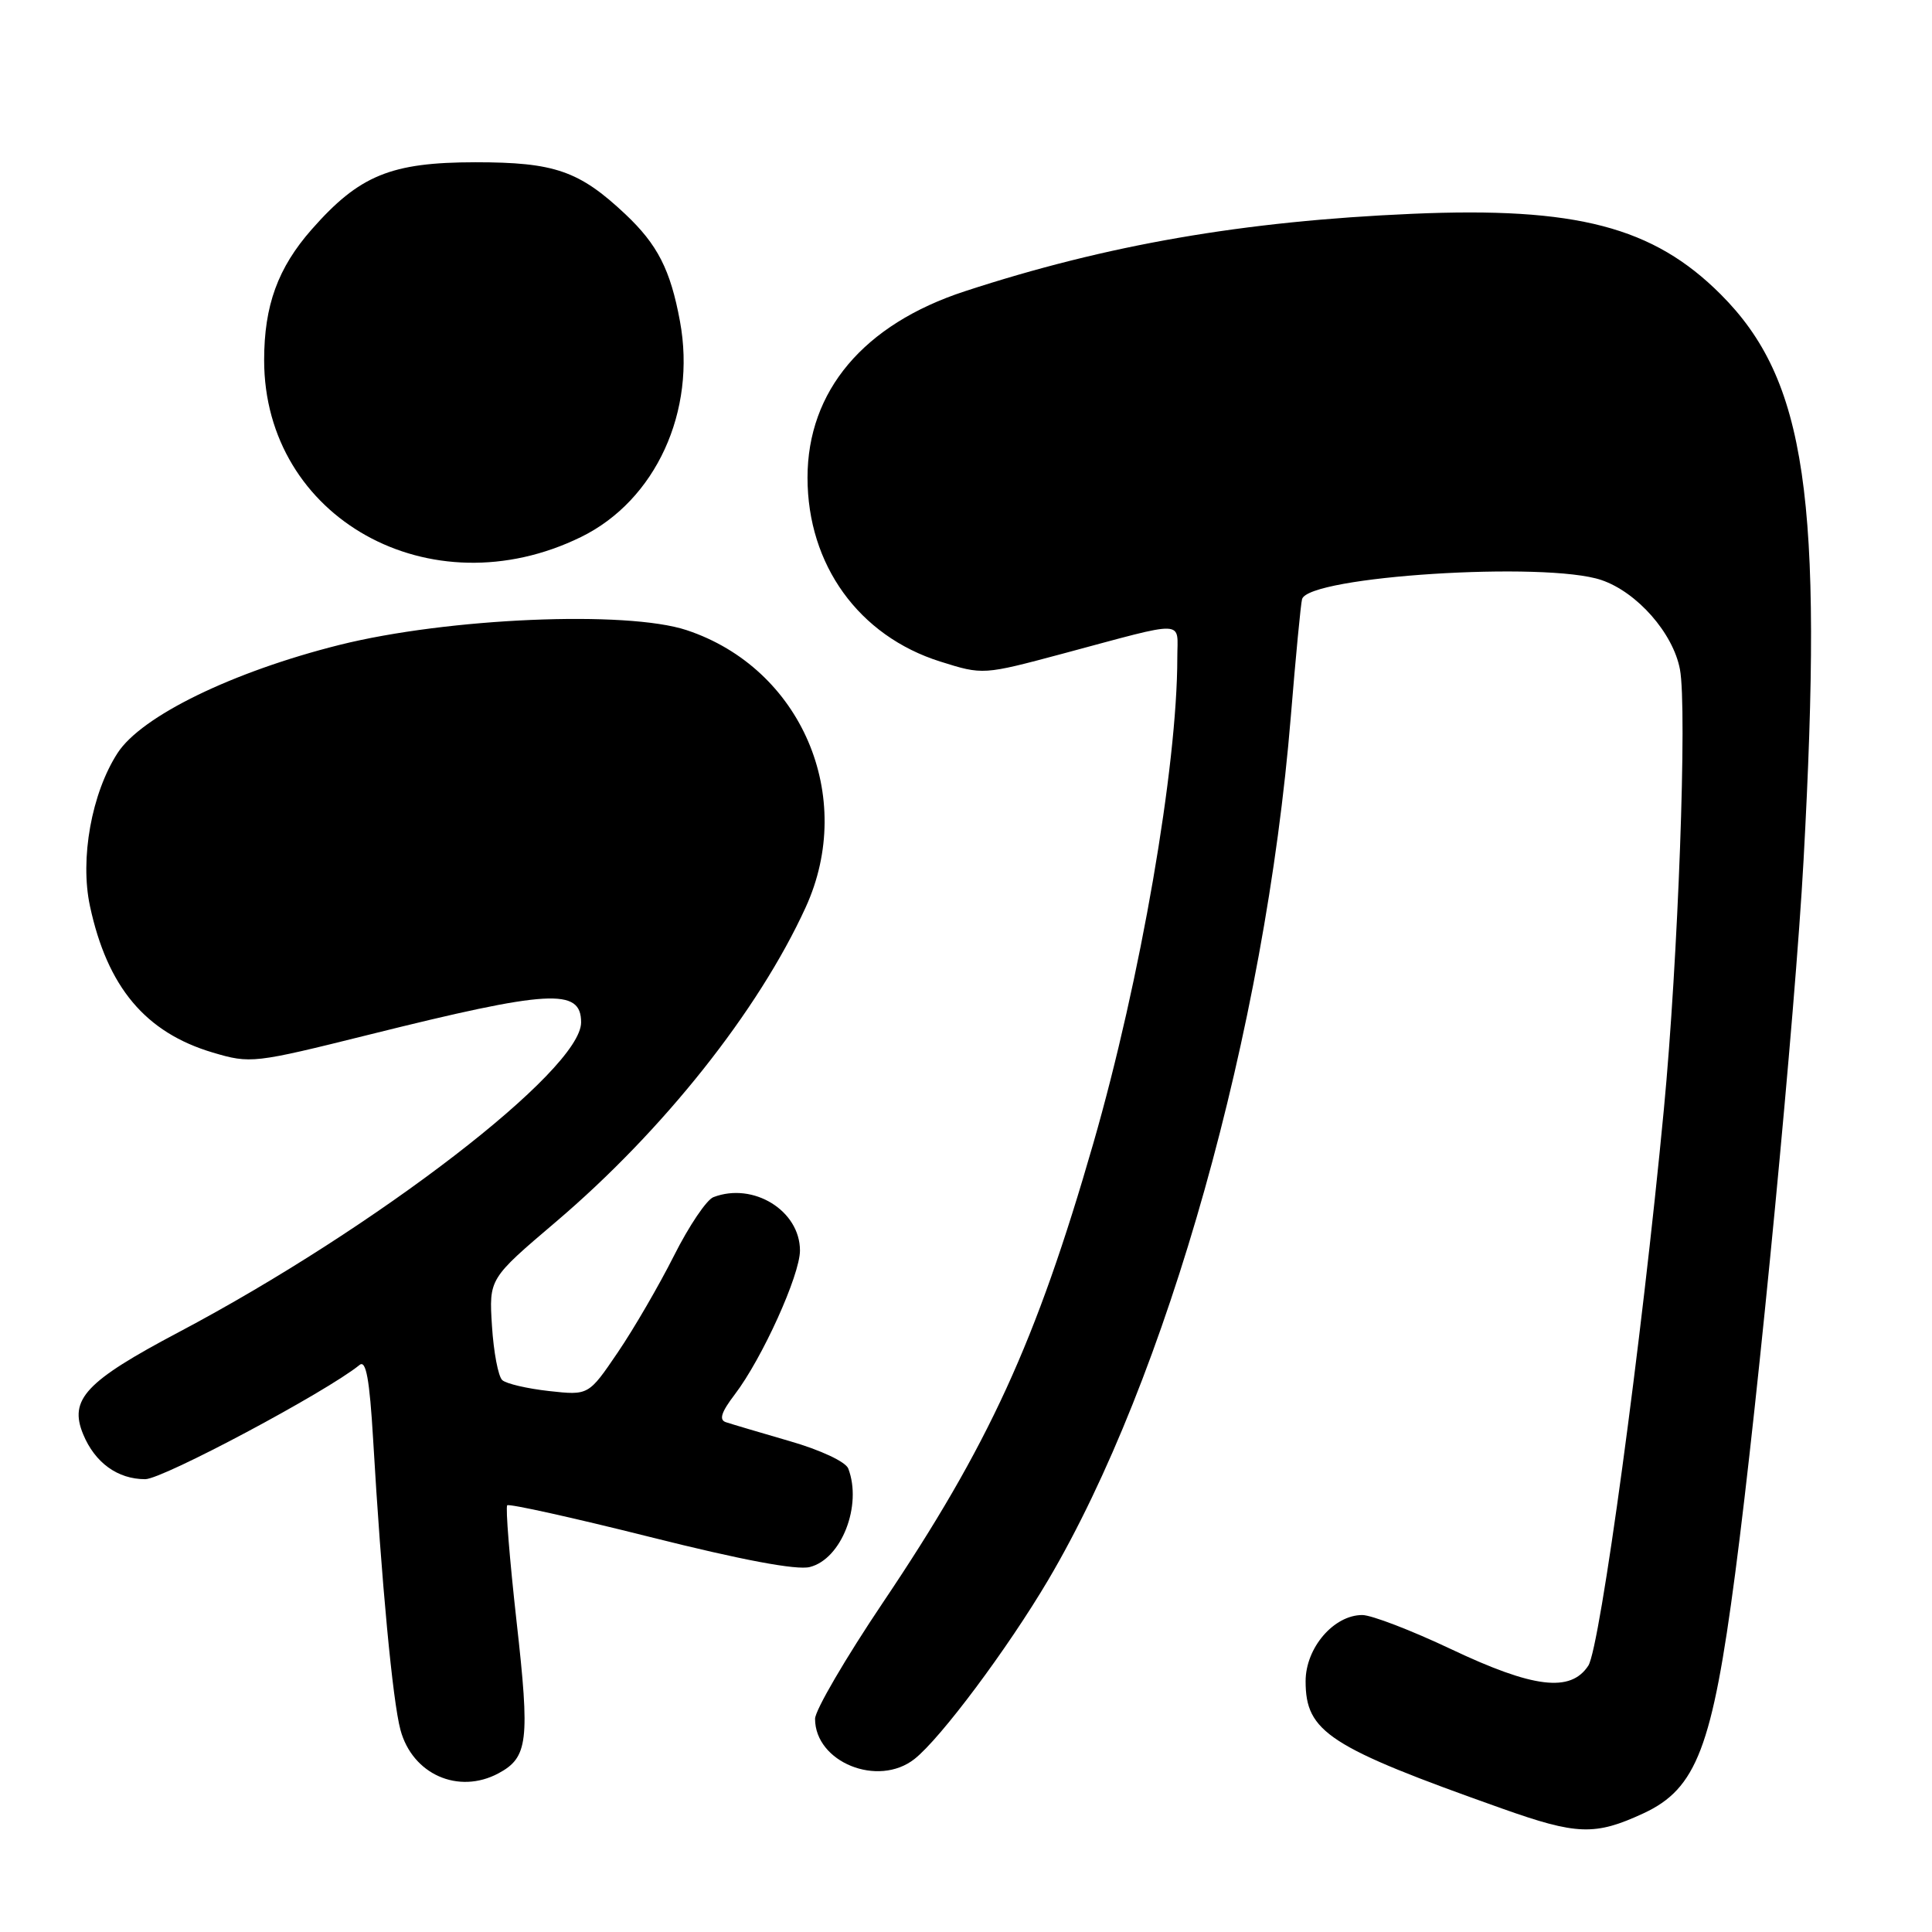 <?xml version="1.0" encoding="UTF-8" standalone="no"?>
<!DOCTYPE svg PUBLIC "-//W3C//DTD SVG 1.1//EN" "http://www.w3.org/Graphics/SVG/1.1/DTD/svg11.dtd" >
<svg xmlns="http://www.w3.org/2000/svg" xmlns:xlink="http://www.w3.org/1999/xlink" version="1.1" viewBox="0 0 256 256">
 <g >
 <path fill="currentColor"
d=" M 217.78 240.27 C 224.80 237.01 226.89 231.54 229.92 208.50 C 233.01 185.03 237.87 134.37 238.98 114.00 C 241.62 65.92 239.34 50.34 228.00 39.00 C 219.05 30.05 208.87 27.39 187.14 28.33 C 164.73 29.30 146.68 32.43 127.83 38.60 C 114.44 42.98 107.00 51.80 107.00 63.29 C 107.00 74.84 113.79 84.26 124.59 87.66 C 130.25 89.44 130.25 89.44 140.87 86.60 C 157.51 82.14 156.00 82.09 156.00 87.14 C 156.00 101.61 151.13 129.77 144.87 151.50 C 137.28 177.84 131.02 191.50 116.99 212.35 C 112.05 219.70 108.00 226.63 108.00 227.75 C 108.00 233.50 116.34 236.88 121.17 233.08 C 124.62 230.37 133.52 218.45 138.89 209.36 C 154.65 182.65 167.64 136.43 171.04 94.94 C 171.69 87.00 172.36 80.00 172.53 79.39 C 173.36 76.35 204.83 74.35 212.20 76.86 C 216.93 78.47 221.70 83.90 222.60 88.69 C 223.58 93.88 222.36 127.18 220.47 147.00 C 217.56 177.66 212.03 218.30 210.46 220.71 C 208.11 224.29 203.20 223.70 192.23 218.50 C 187.01 216.03 181.73 214.00 180.51 214.00 C 176.73 214.00 173.00 218.35 173.00 222.77 C 173.00 229.51 176.05 231.49 199.00 239.63 C 208.96 243.17 211.35 243.25 217.78 240.27 Z  M 66.04 234.98 C 69.97 232.87 70.23 230.71 68.45 214.88 C 67.53 206.64 66.97 199.70 67.21 199.46 C 67.45 199.22 75.97 201.11 86.14 203.66 C 98.27 206.71 105.56 208.08 107.30 207.64 C 111.50 206.59 114.27 199.48 112.40 194.59 C 112.05 193.69 108.74 192.14 104.65 190.96 C 100.72 189.82 96.91 188.69 96.19 188.45 C 95.24 188.14 95.57 187.12 97.37 184.76 C 100.99 180.01 106.00 168.95 106.00 165.70 C 106.00 160.42 99.82 156.60 94.53 158.63 C 93.63 158.97 91.28 162.46 89.31 166.38 C 87.34 170.29 83.99 176.07 81.86 179.20 C 77.99 184.90 77.99 184.90 72.75 184.32 C 69.86 184.00 67.07 183.35 66.55 182.87 C 66.02 182.39 65.41 179.17 65.19 175.72 C 64.79 169.44 64.79 169.44 73.65 161.91 C 87.89 149.80 100.47 133.96 106.75 120.24 C 113.48 105.54 106.19 88.55 90.99 83.50 C 83.04 80.86 59.34 81.87 45.00 85.45 C 30.83 89.00 18.75 94.88 15.58 99.78 C 12.14 105.09 10.57 113.78 11.92 120.06 C 14.22 130.79 19.27 136.82 28.20 139.47 C 33.20 140.95 33.63 140.90 48.90 137.10 C 72.83 131.14 77.00 130.90 77.00 135.47 C 77.00 141.79 49.91 162.64 23.70 176.51 C 11.33 183.05 9.11 185.43 11.02 190.05 C 12.58 193.82 15.59 196.00 19.24 196.00 C 21.56 196.00 43.25 184.44 47.65 180.86 C 48.50 180.17 48.97 182.76 49.44 190.71 C 50.55 209.70 52.03 225.39 53.06 229.21 C 54.64 235.11 60.74 237.81 66.04 234.98 Z  M 77.00 71.15 C 86.89 66.30 92.30 54.49 90.10 42.58 C 88.84 35.74 87.13 32.40 82.84 28.36 C 76.74 22.63 73.47 21.50 63.00 21.50 C 51.79 21.51 47.62 23.22 41.30 30.40 C 36.82 35.49 35.00 40.49 35.00 47.72 C 35.00 68.65 57.03 80.94 77.00 71.15 Z "/>
</g>
</svg>